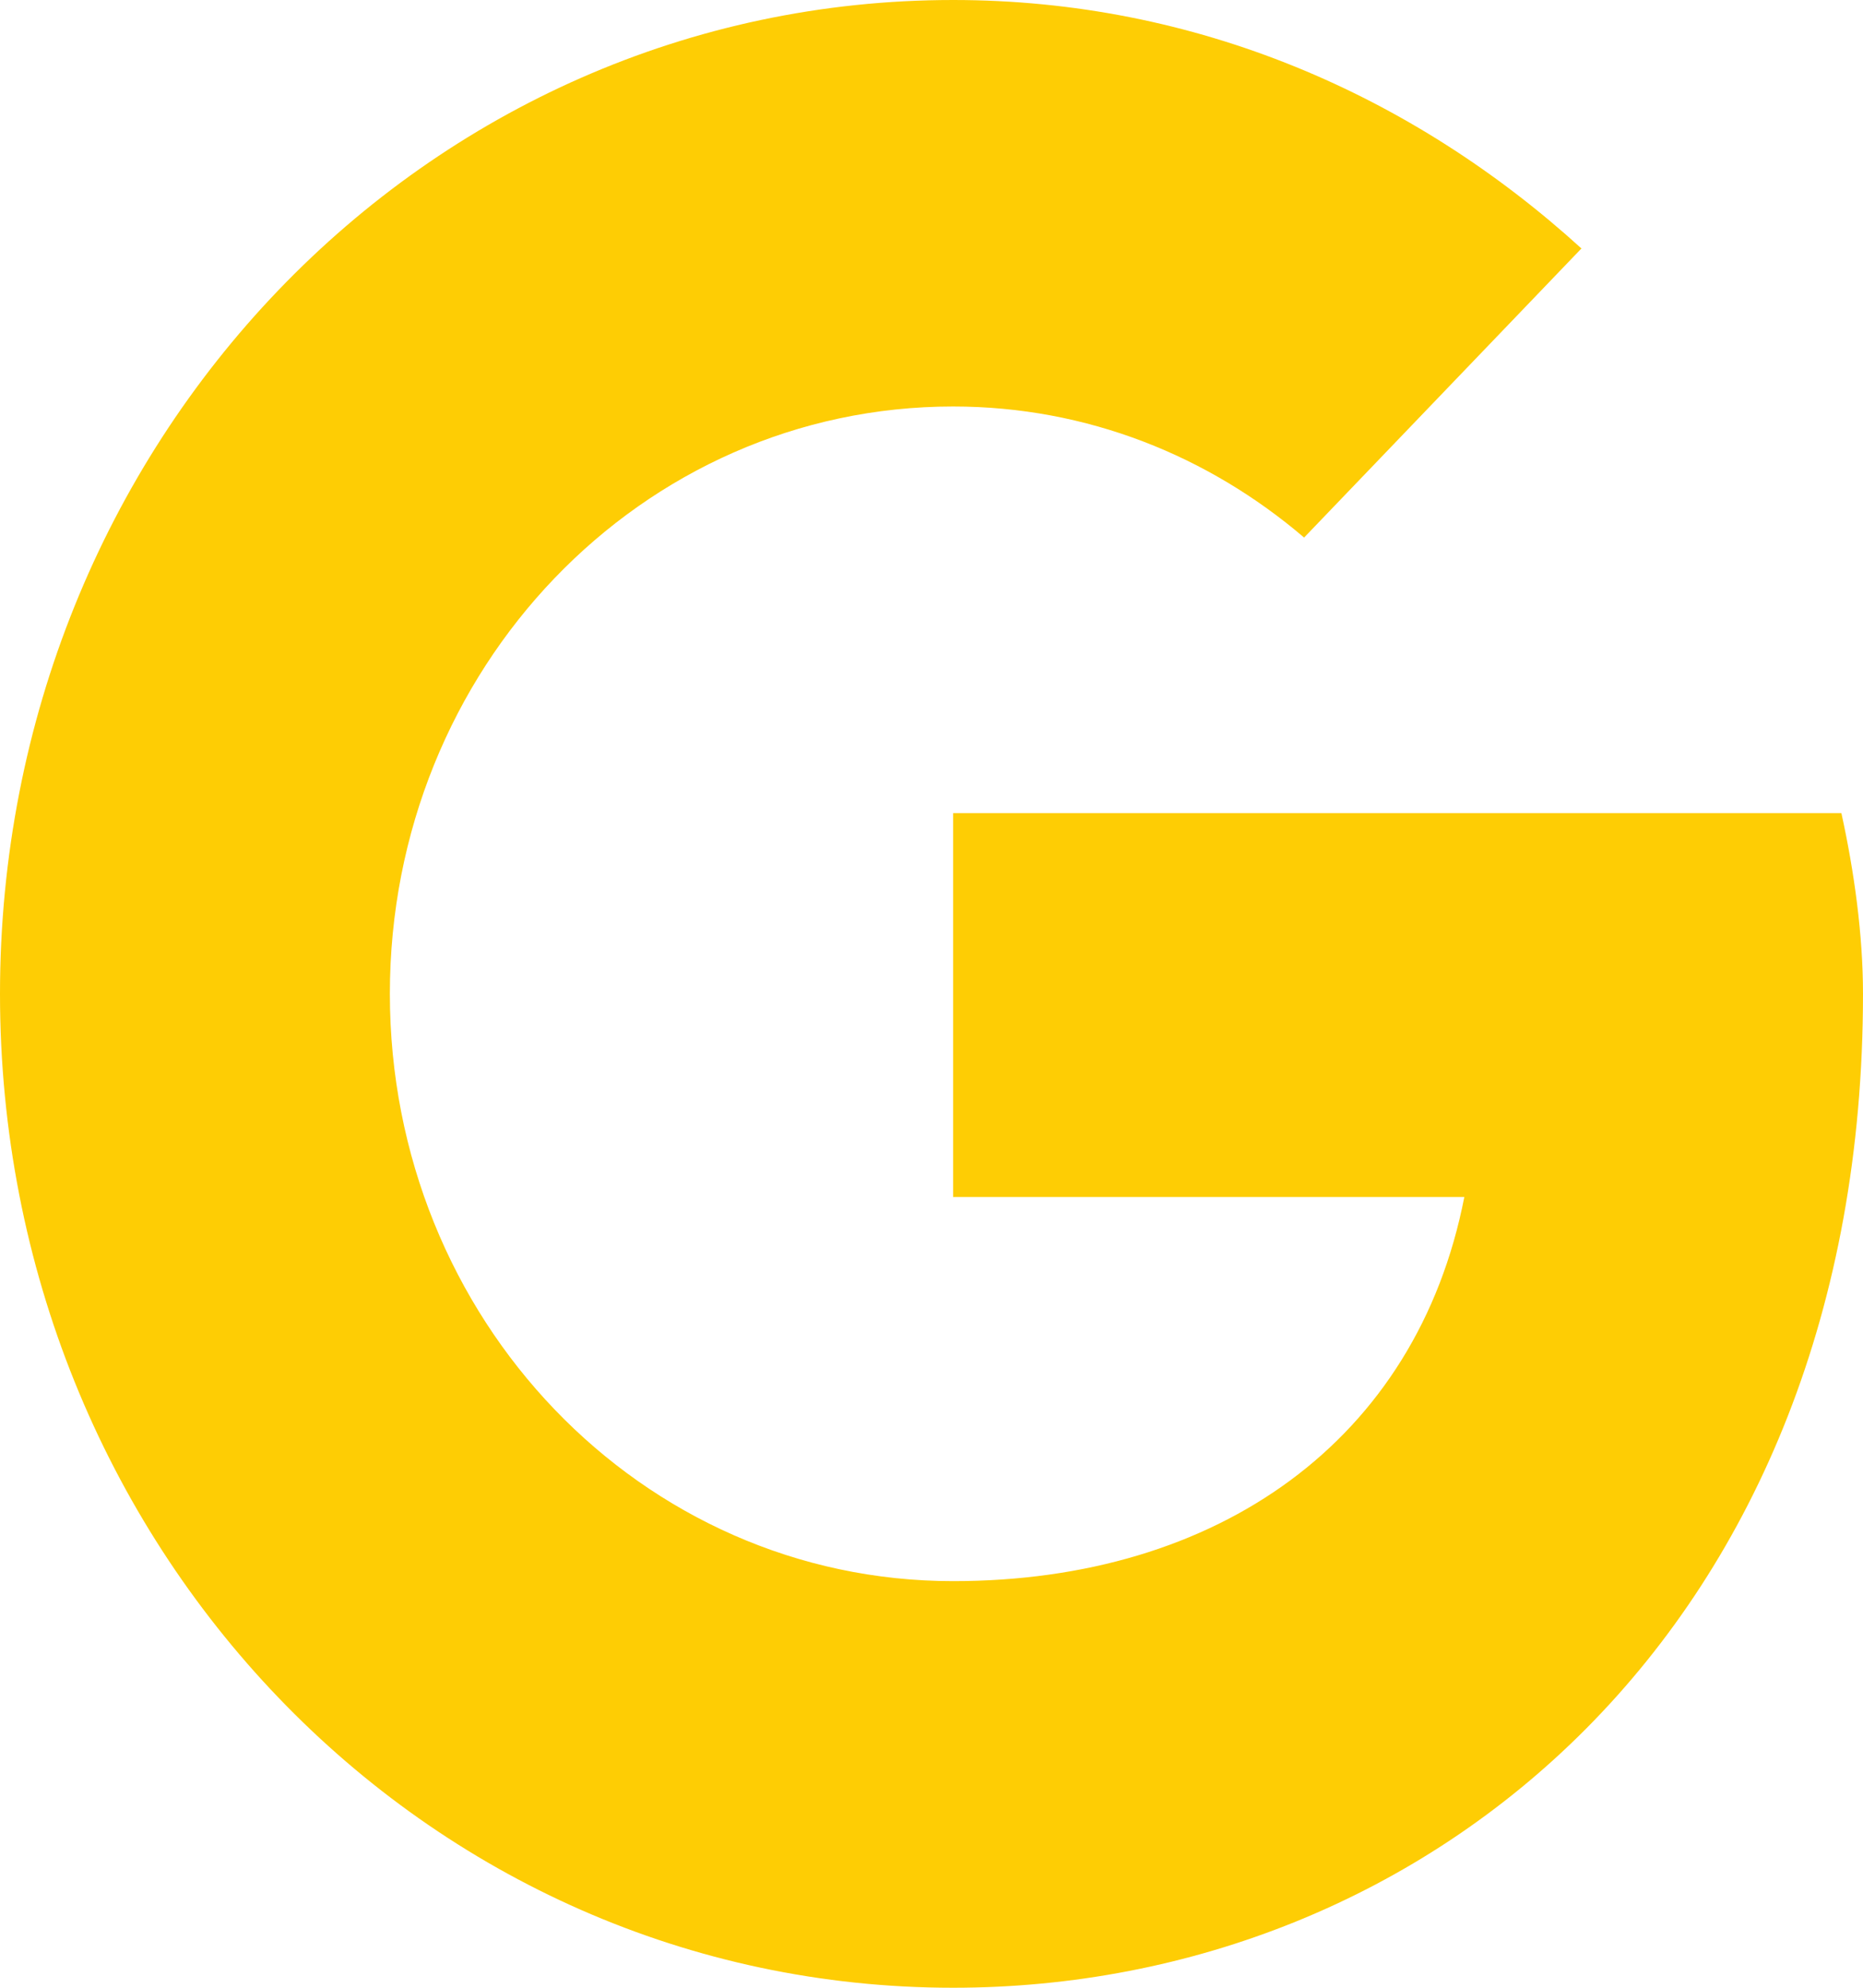 <svg width="15" height="16" viewBox="0 0 15 16" fill="none" xmlns="http://www.w3.org/2000/svg">
<path d="M14.826 6.545H7.674V9.635H11.79C11.407 11.599 9.803 12.727 7.674 12.727C5.163 12.727 3.139 10.617 3.139 7.999C3.139 5.382 5.163 3.272 7.674 3.272C8.755 3.272 9.733 3.672 10.5 4.327L12.733 2C11.373 0.763 9.628 0 7.674 0C3.419 0 0 3.563 0 8C0 12.437 3.418 16 7.674 16C11.511 16 15 13.091 15 8C15 7.527 14.93 7.018 14.826 6.545Z" fill="#FECD04"/>
</svg>
